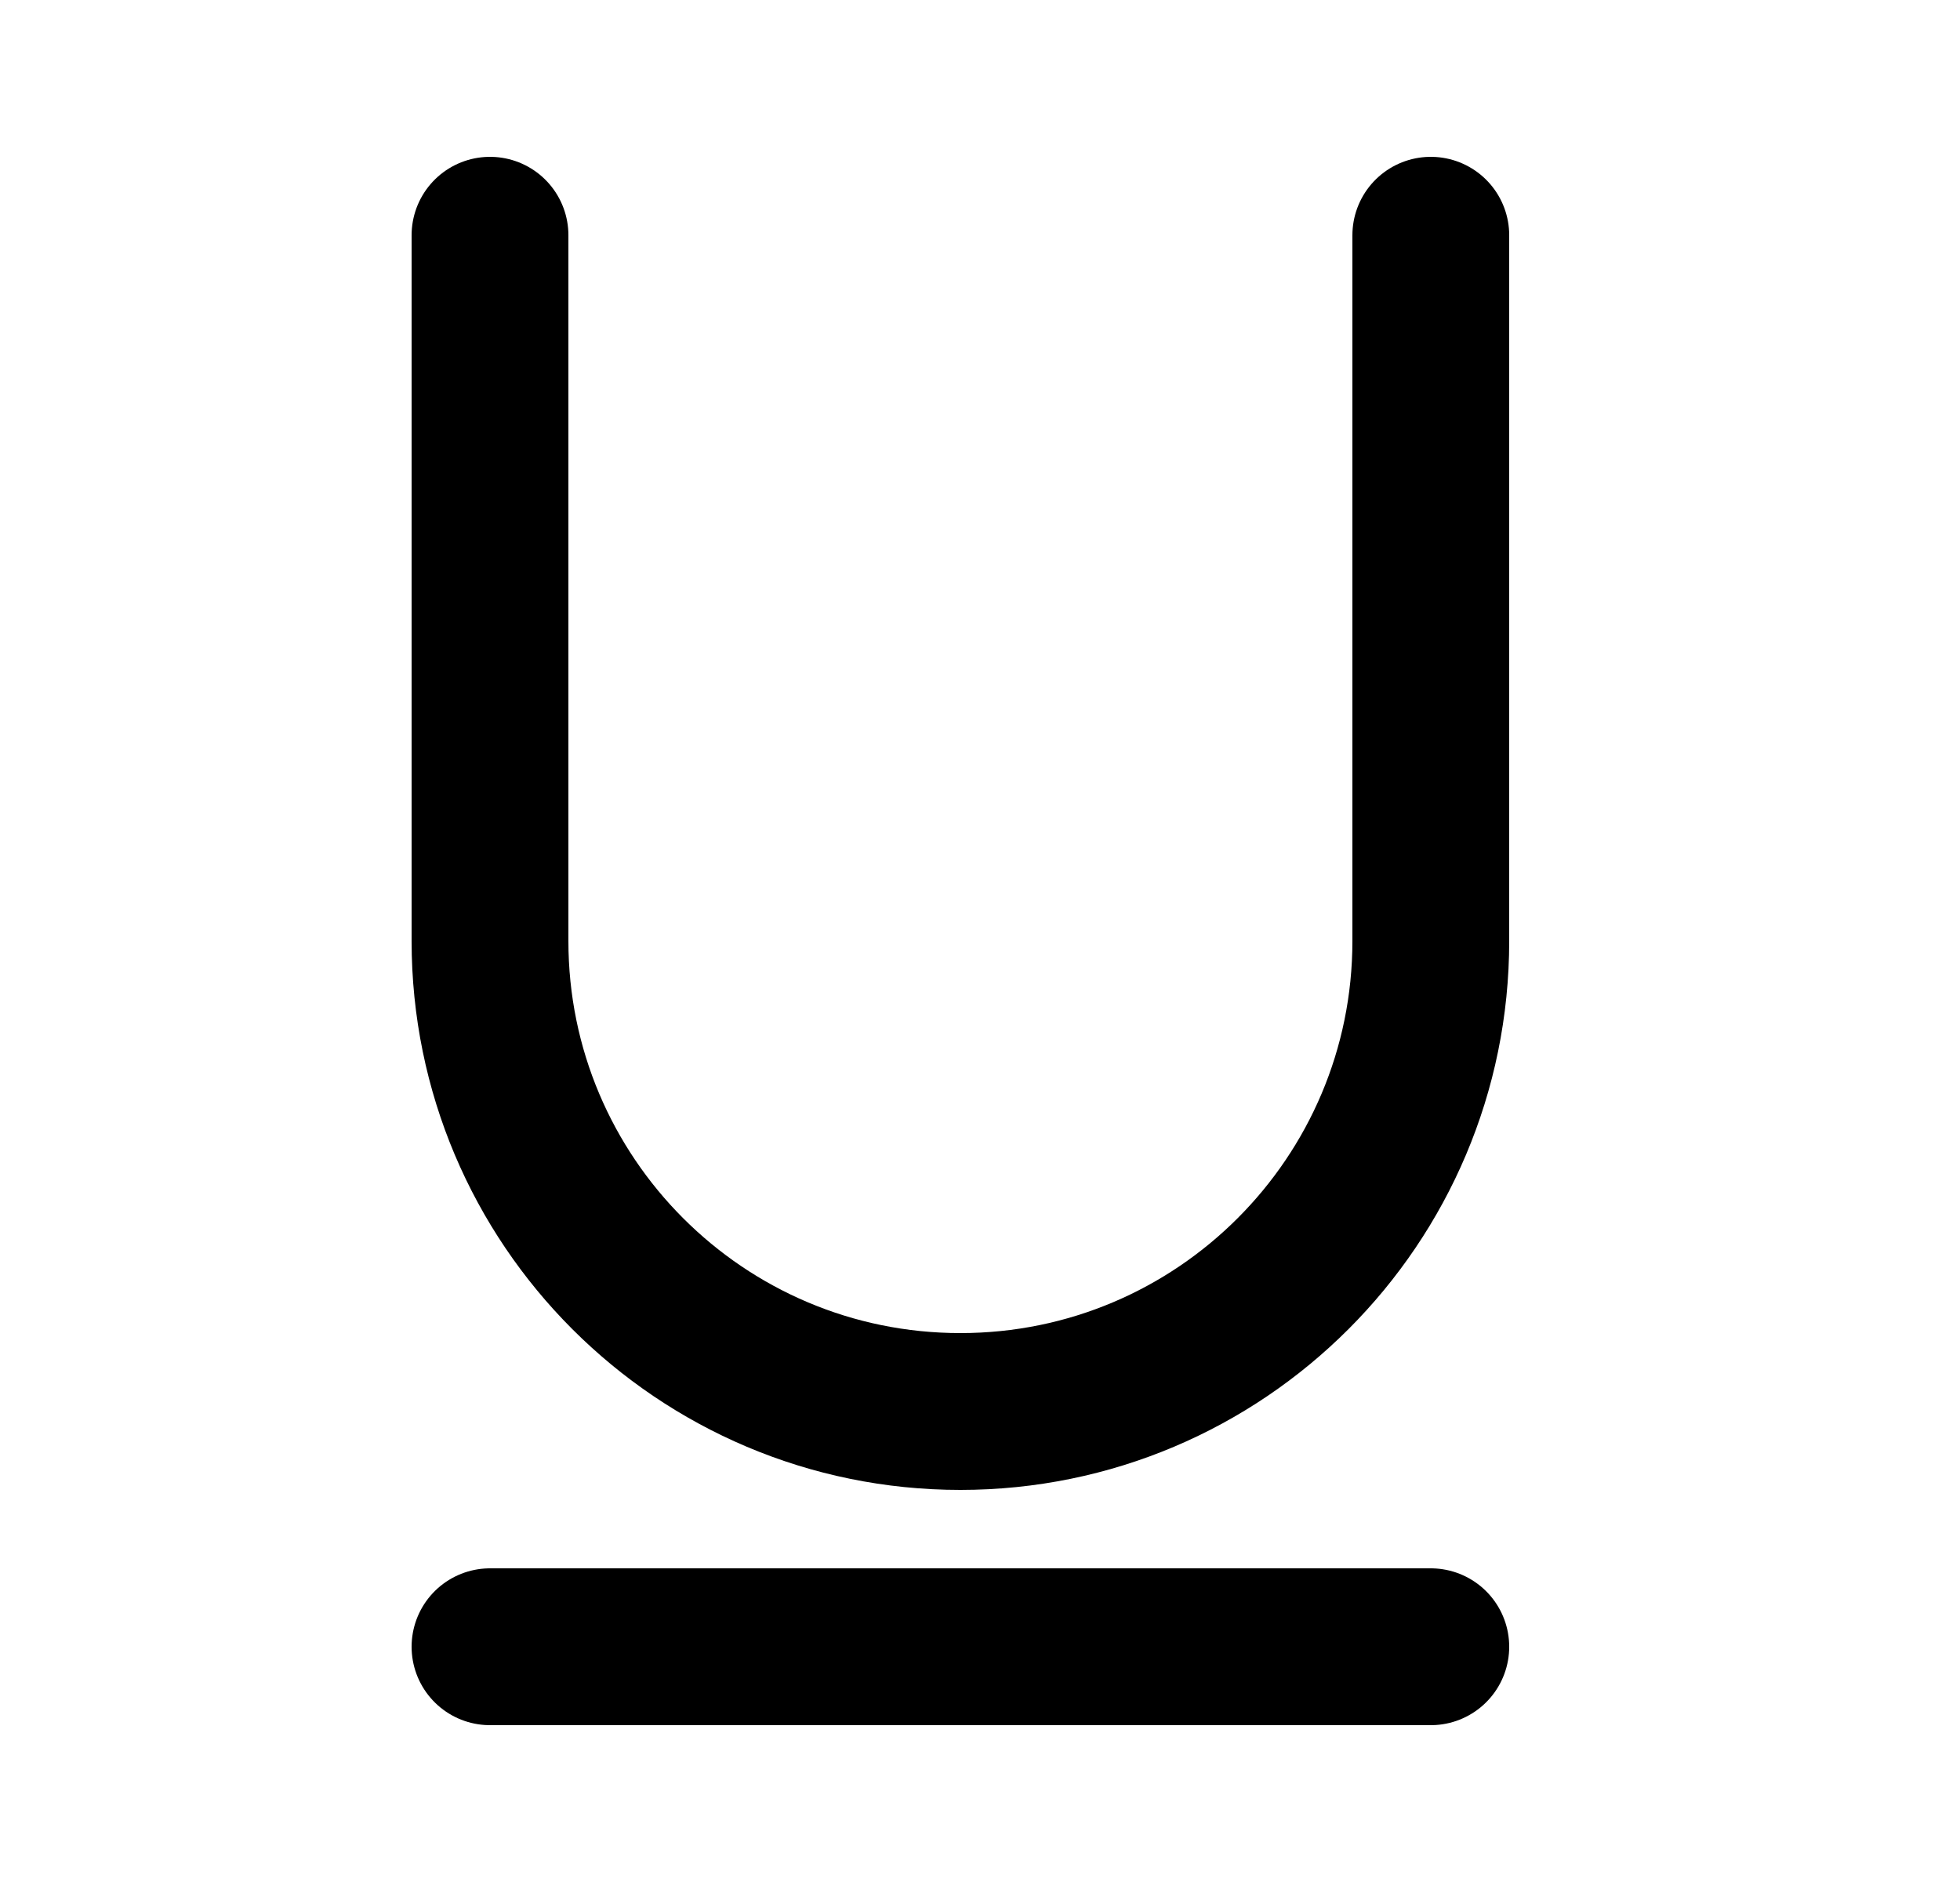 <svg width="25" height="24" viewBox="0 0 25 24" fill="none" xmlns="http://www.w3.org/2000/svg">
<path d="M18.25 21H12.25H6.25M6.25 3V12C6.25 15.314 8.936 18 12.25 18V18C15.564 18 18.25 15.314 18.25 12V3" stroke="black" stroke-width="2" stroke-linecap="round" stroke-linejoin="round"/>
</svg>
